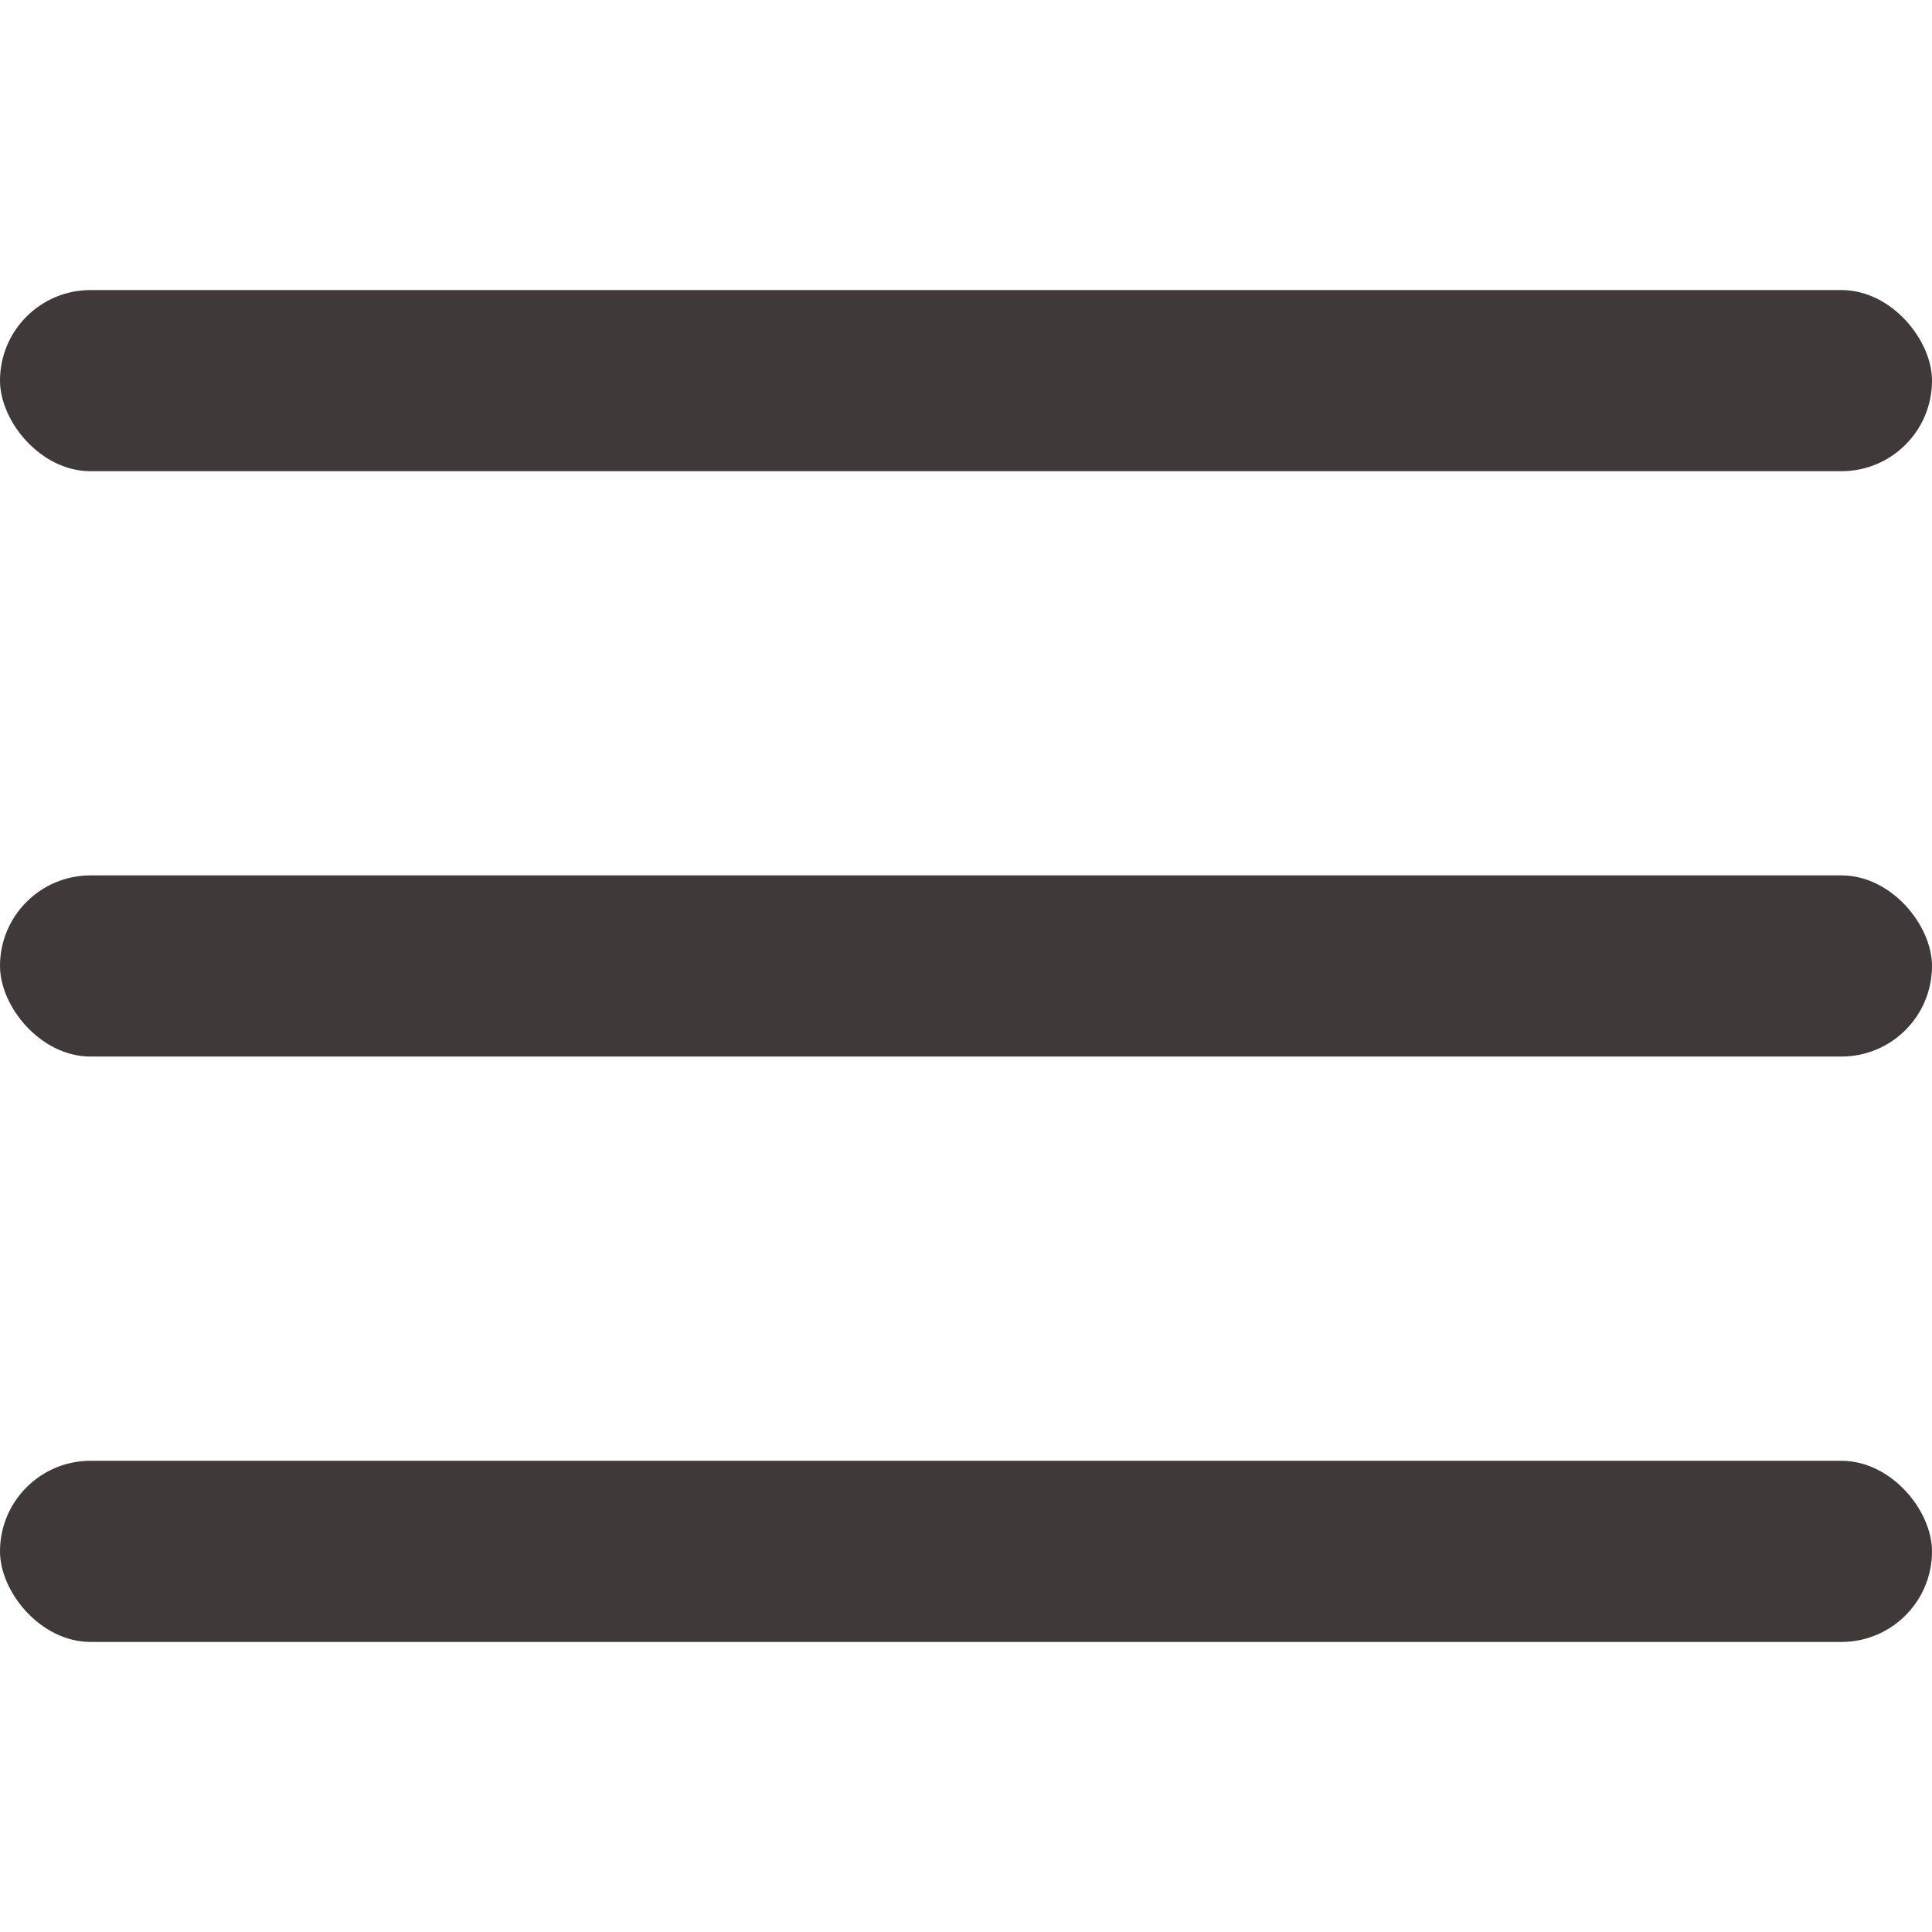<svg width="29" height="29" viewBox="0 0 29 29" fill="none" xmlns="http://www.w3.org/2000/svg" xmlns:xlink="http://www.w3.org/1999/xlink">
	<desc>
			Created with Pixso.
	</desc>
	<defs/>
	<rect id="бургер" rx="-0.5" width="28" height="28" transform="translate(0.5 0.5)" fill="#FFFFFF" fill-opacity="0"/>
	<rect id="Rectangle 202" y="4.354" rx="1.359" width="29" height="2.719" fill="#3F3939" fill-opacity="1"/>
	<rect id="Rectangle 203" y="13.14" rx="1.359" width="29" height="2.719" fill="#3F3939" fill-opacity="1"/>
	<rect id="Rectangle 204" y="21.927" rx="1.359" width="29" height="2.719" fill="#3F3939" fill-opacity="1"/>
</svg>
